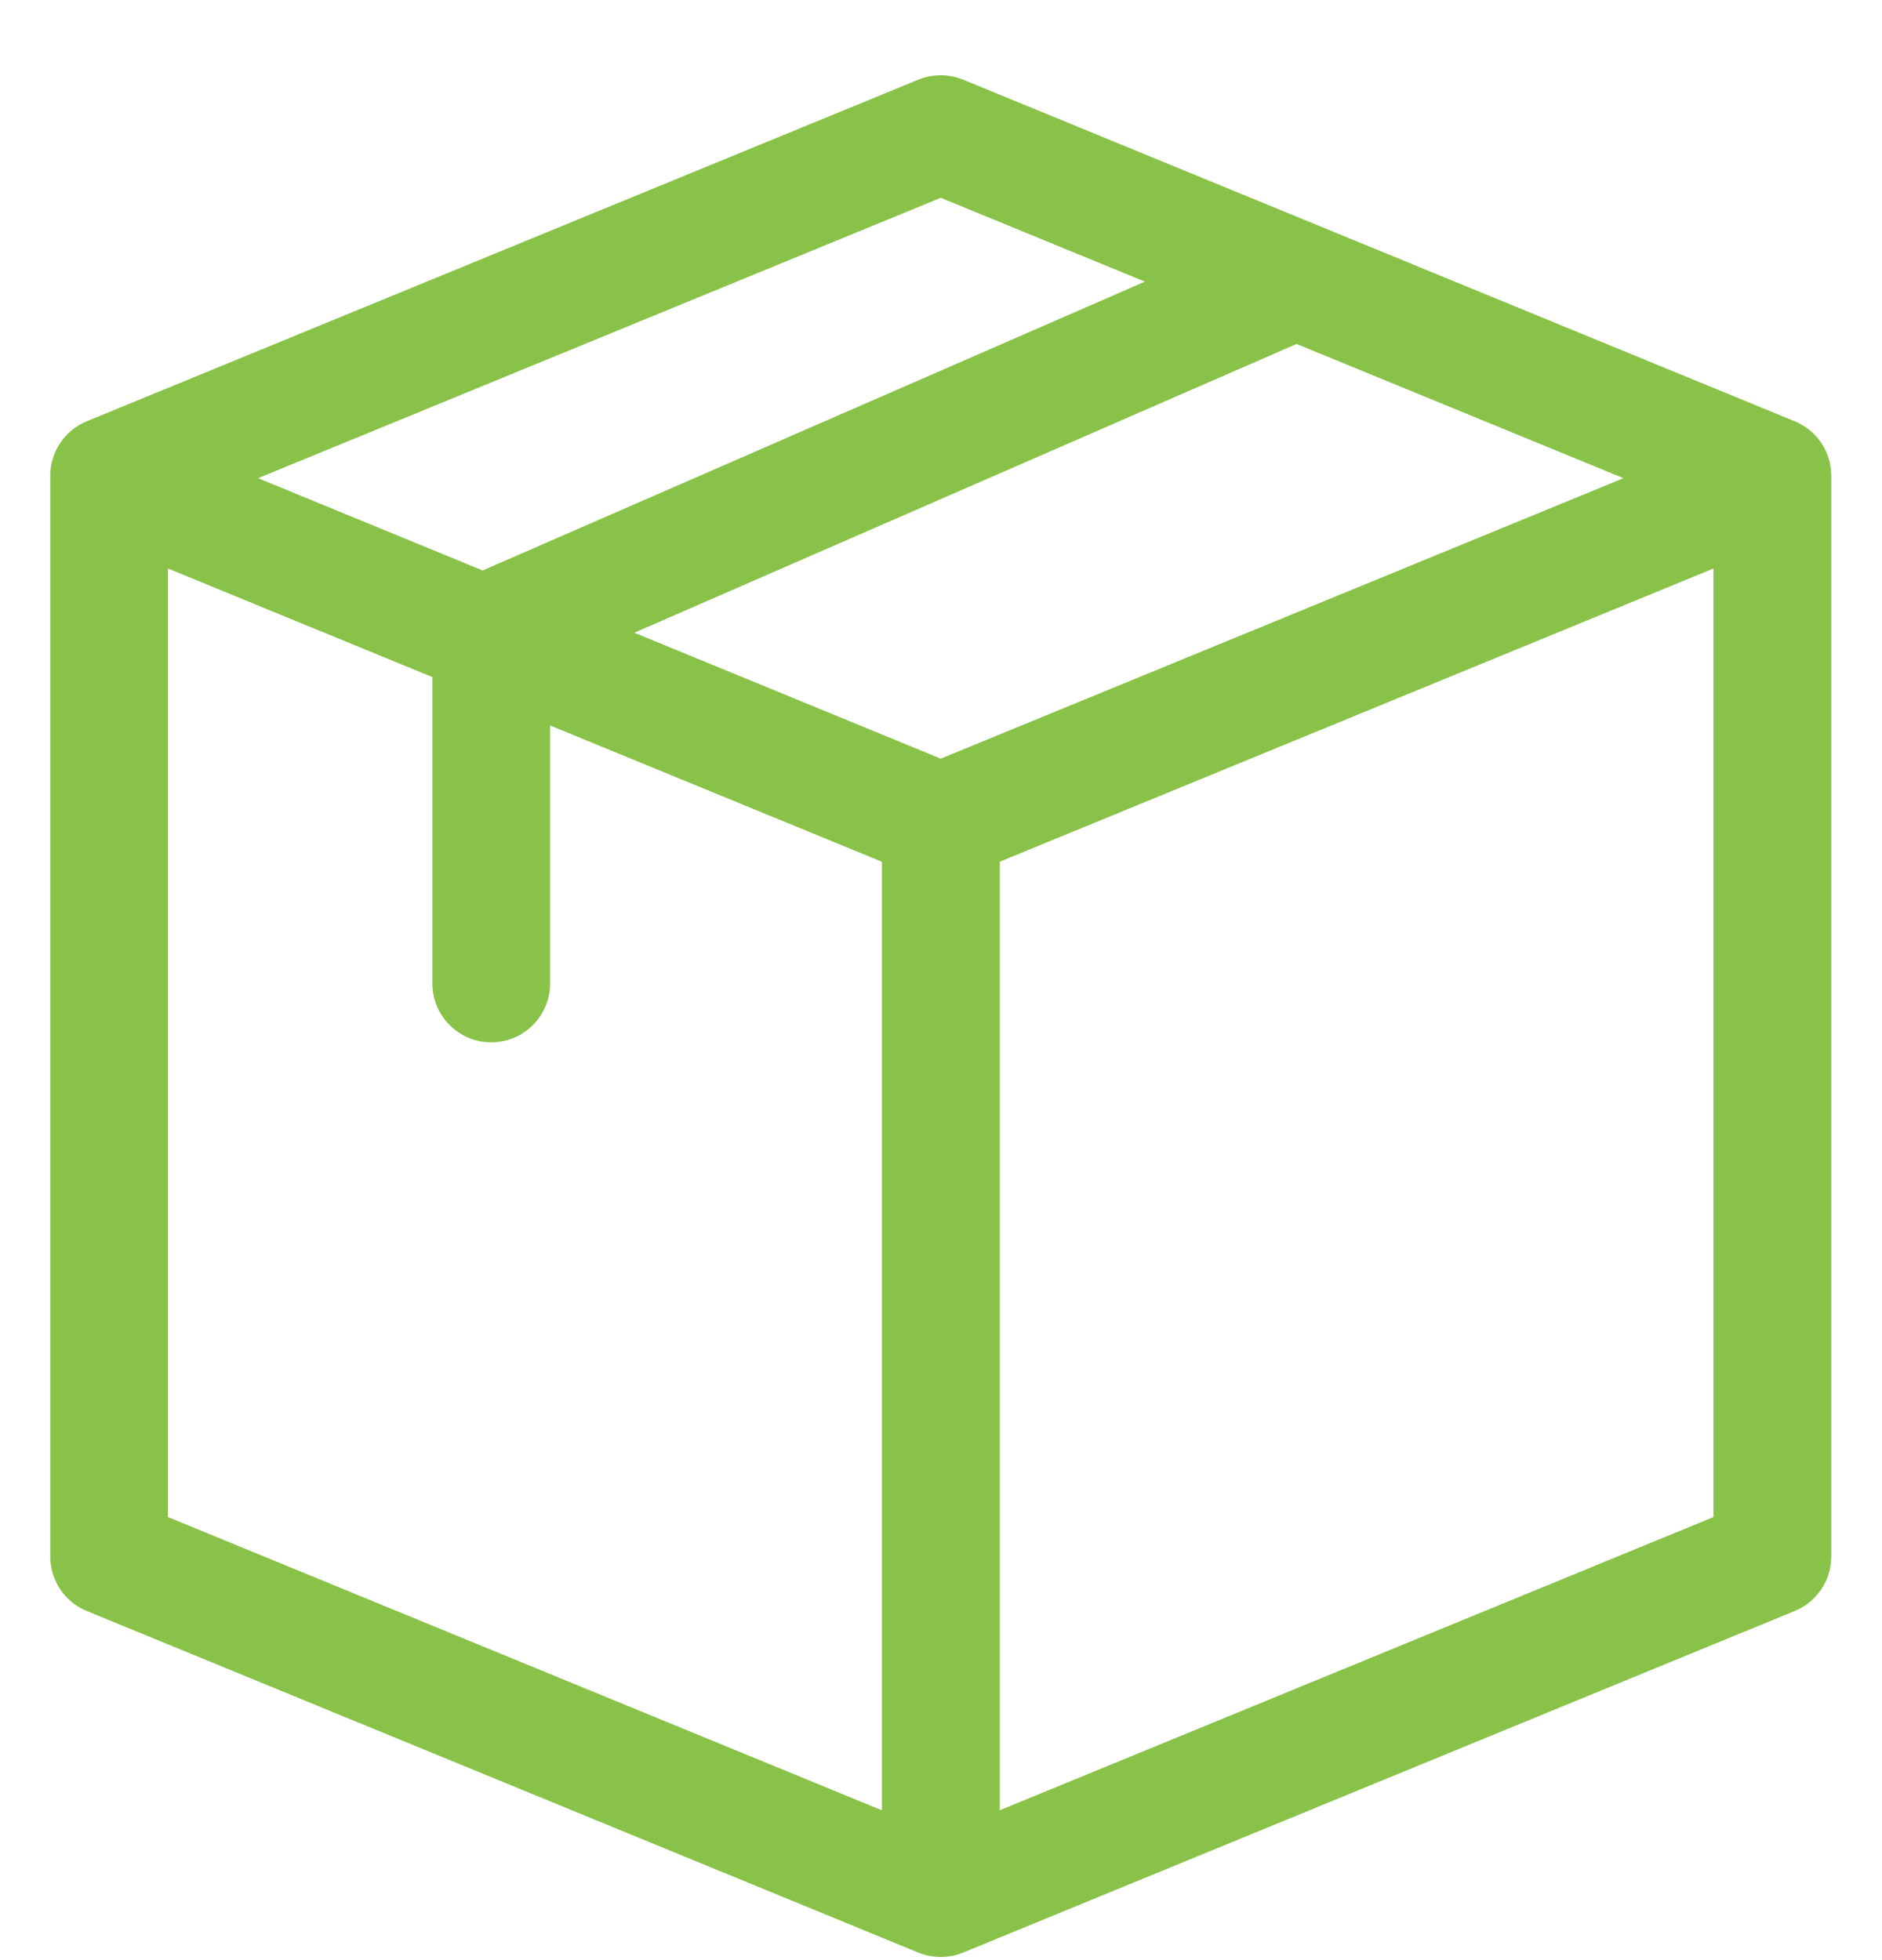 <svg width="24" height="25" viewBox="0 0 24 25" fill="none" xmlns="http://www.w3.org/2000/svg">
<path d="M23.353 6.068C23.353 5.763 23.169 5.489 22.887 5.373L12.282 1.016C12.099 0.941 11.894 0.941 11.711 1.016L1.106 5.373C0.825 5.489 0.641 5.763 0.641 6.068V19.852C0.641 20.157 0.824 20.431 1.106 20.547L11.711 24.904C11.892 24.978 12.096 24.98 12.281 24.904C12.29 24.901 11.889 25.065 22.887 20.547C23.169 20.431 23.353 20.157 23.353 19.852V6.068ZM11.997 9.676L8.089 8.07L16.534 4.387L20.703 6.099L11.997 9.676ZM2.142 7.251L5.514 8.636V12.543C5.514 12.958 5.85 13.294 6.265 13.294C6.679 13.294 7.015 12.958 7.015 12.543V9.253L11.246 10.991V23.089L2.142 19.349V7.251ZM11.997 2.523L14.6 3.592L6.155 7.276L3.291 6.099L11.997 2.523ZM12.748 10.991L21.851 7.251V19.349L12.748 23.089V10.991Z" fill="#89C249"/>
</svg>
